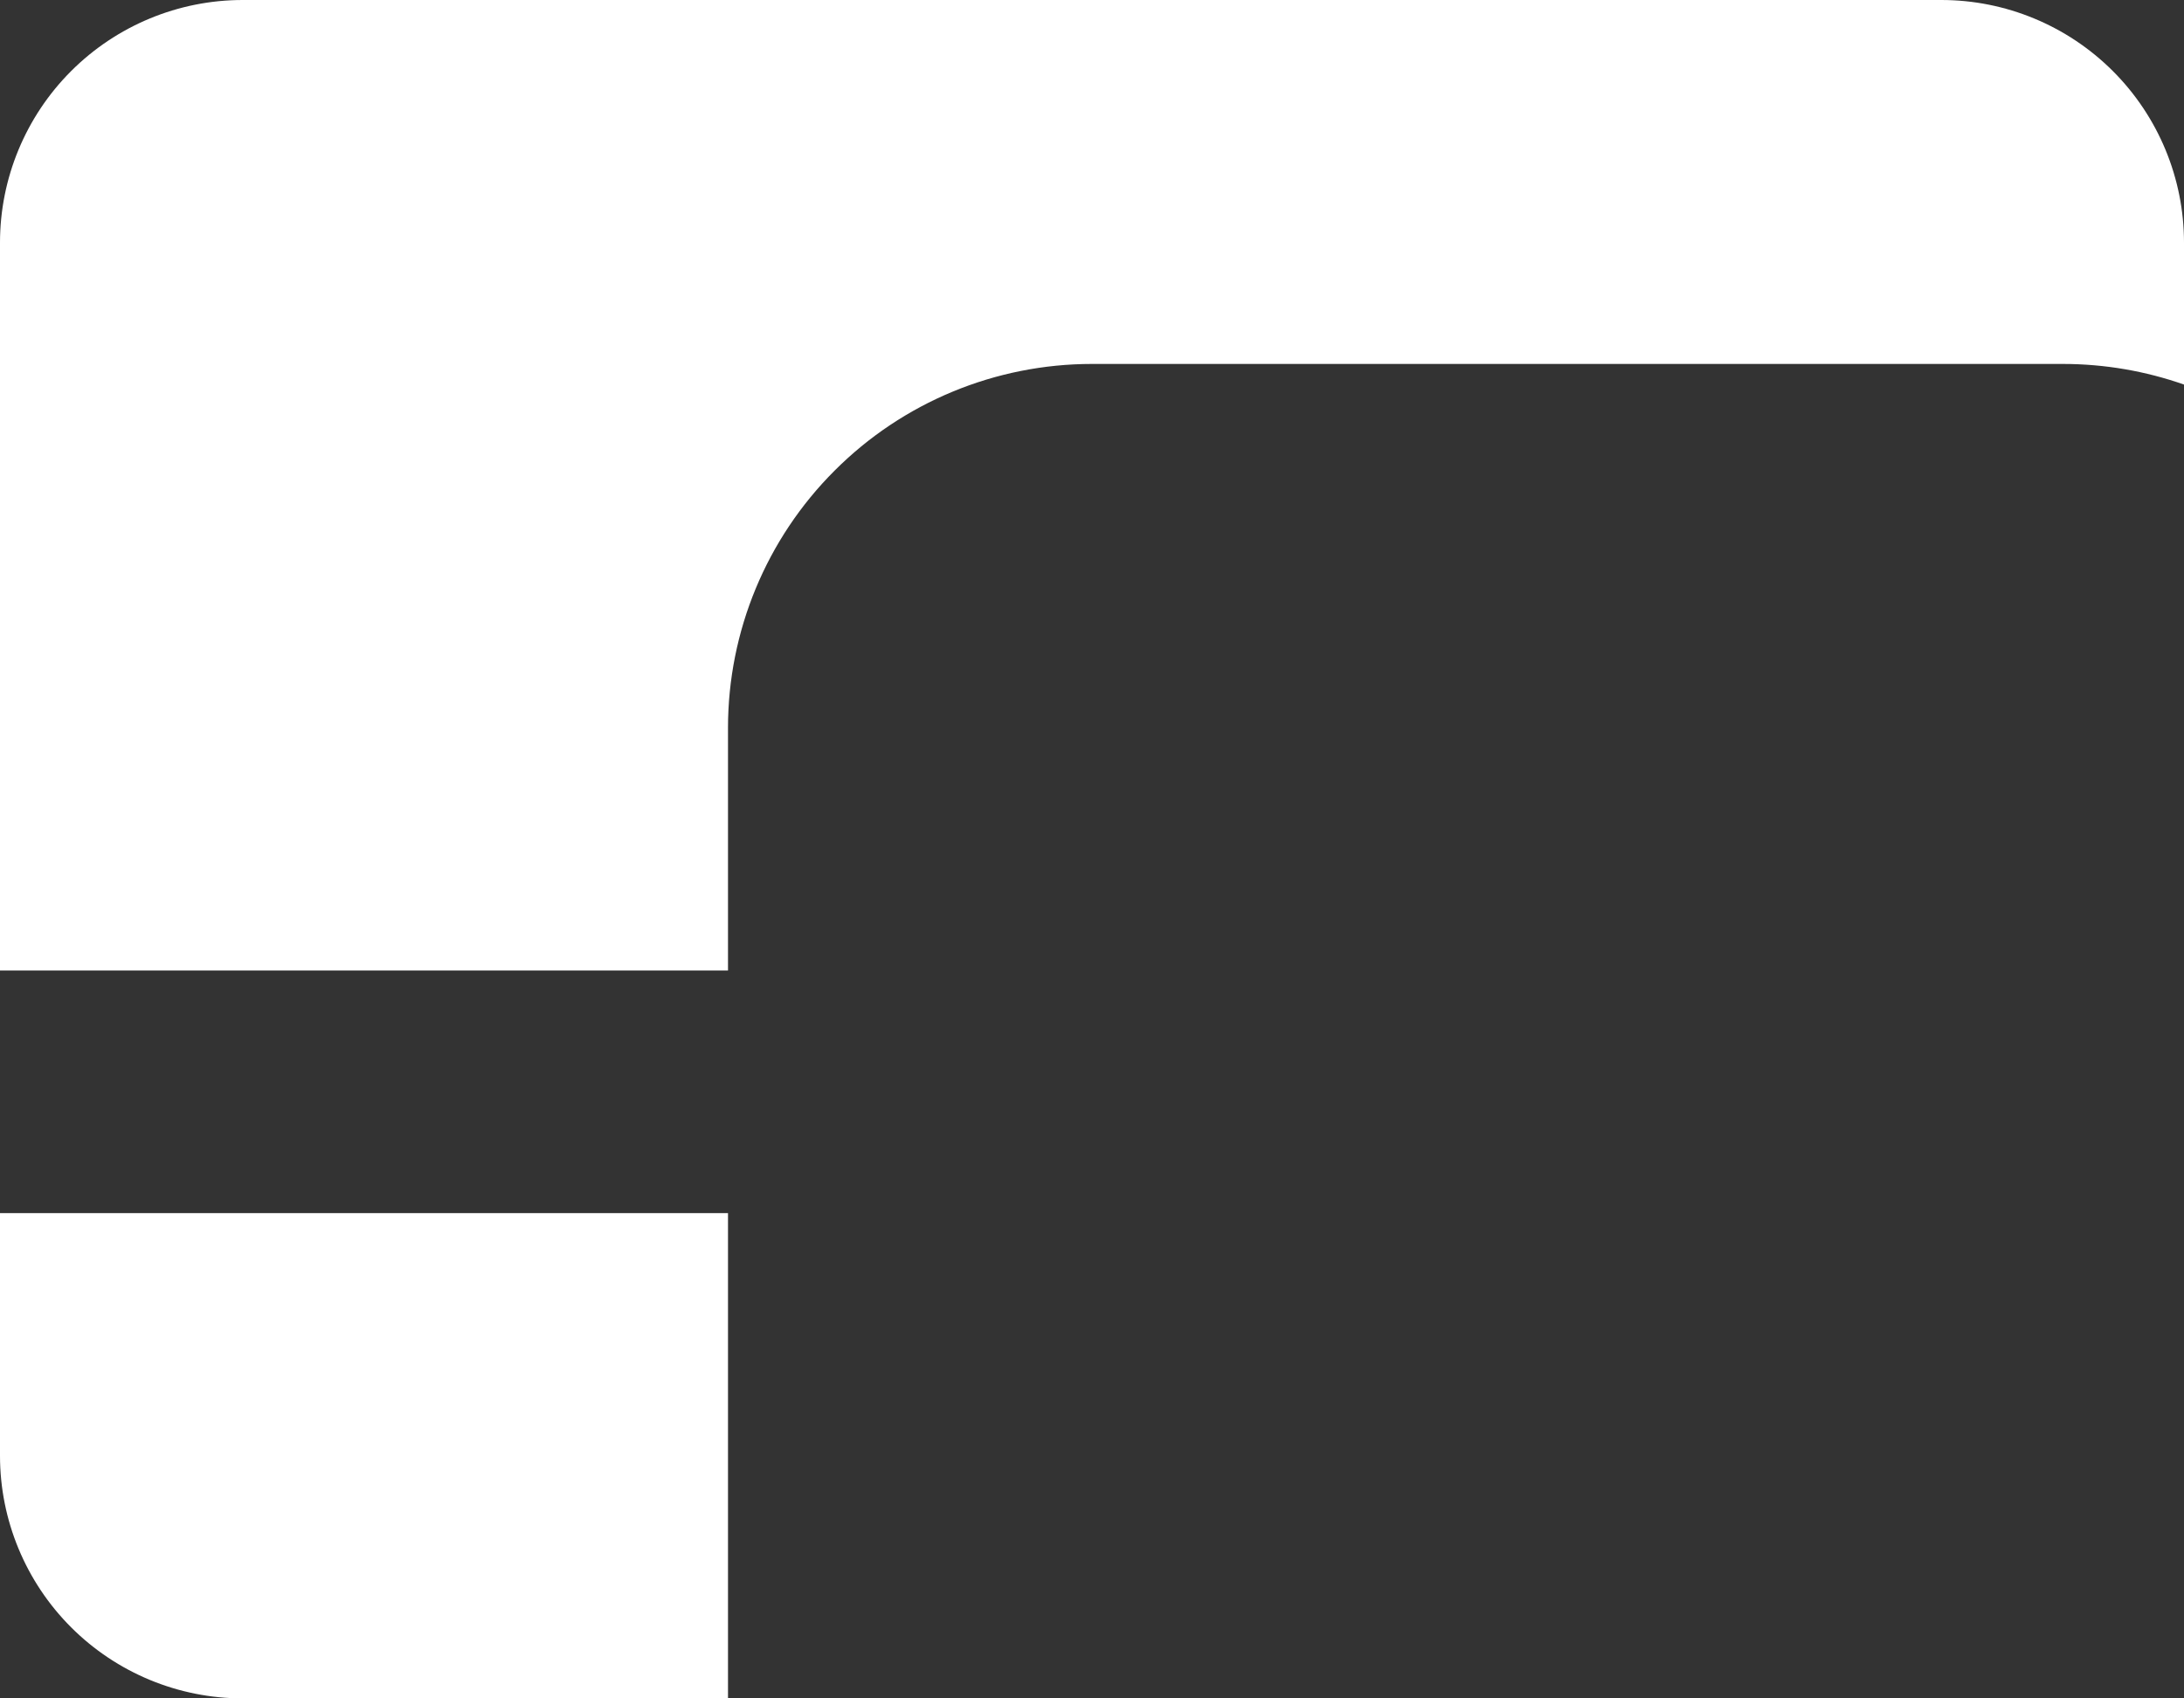 <svg width="18" height="14" viewBox="0 0 18 14" fill="none" xmlns="http://www.w3.org/2000/svg">
<rect x="0" y="0" width="18" height="14" fill="#333333" stroke="none"/>
<path fill-rule="evenodd" clip-rule="evenodd" d="M2 0C1.47 0 0.961 0.211 0.586 0.586C0.211 0.961 0 1.47 0 2V8H6V6C6 5.204 6.316 4.441 6.879 3.879C7.441 3.316 8.204 3 9 3H17C17.35 3 17.687 3.06 18 3.17V2C18 1.47 17.789 0.961 17.414 0.586C17.039 0.211 16.53 0 16 0H2ZM6 10H0V12C0 12.53 0.211 13.039 0.586 13.414C0.961 13.789 1.47 14 2 14H6V10Z" fill="white"/>
</svg>
